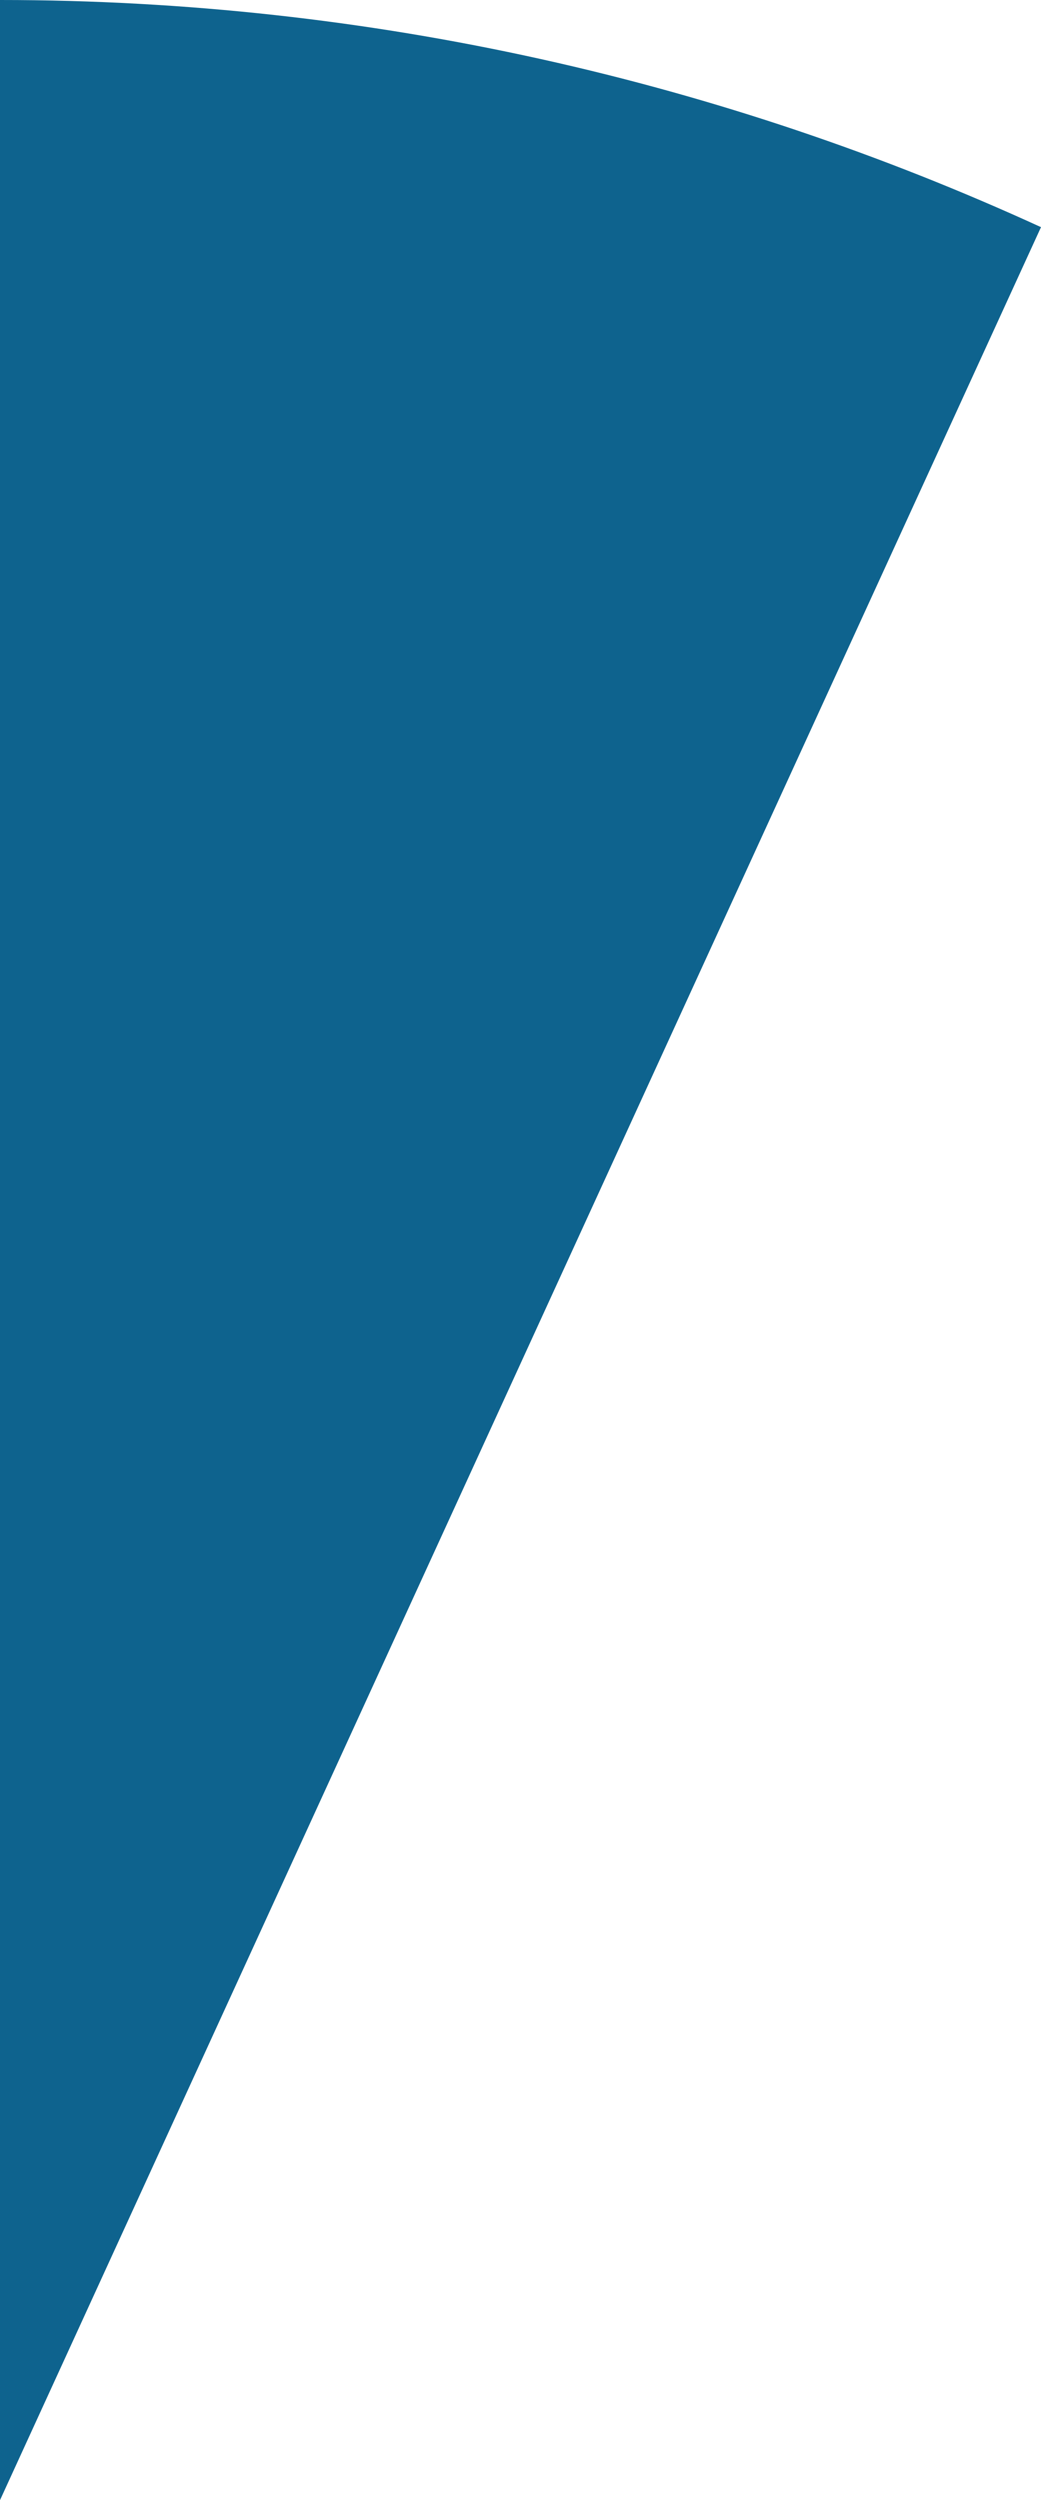 <svg xmlns="http://www.w3.org/2000/svg" class="inline" viewBox="0 0 29.15 70" preserveAspectRatio="xMidYMid meet" role="img">
  <title>Book 3, Prop 32 -- Blue angle</title>
  <path class="fill-blue" d="M29.15,6.36C20.27,2.29,10.4,0,0,0v70L29.15,6.36z" style="fill:#0e638e;fill-opacity:1;stroke-opacity:0;"/>
</svg>
